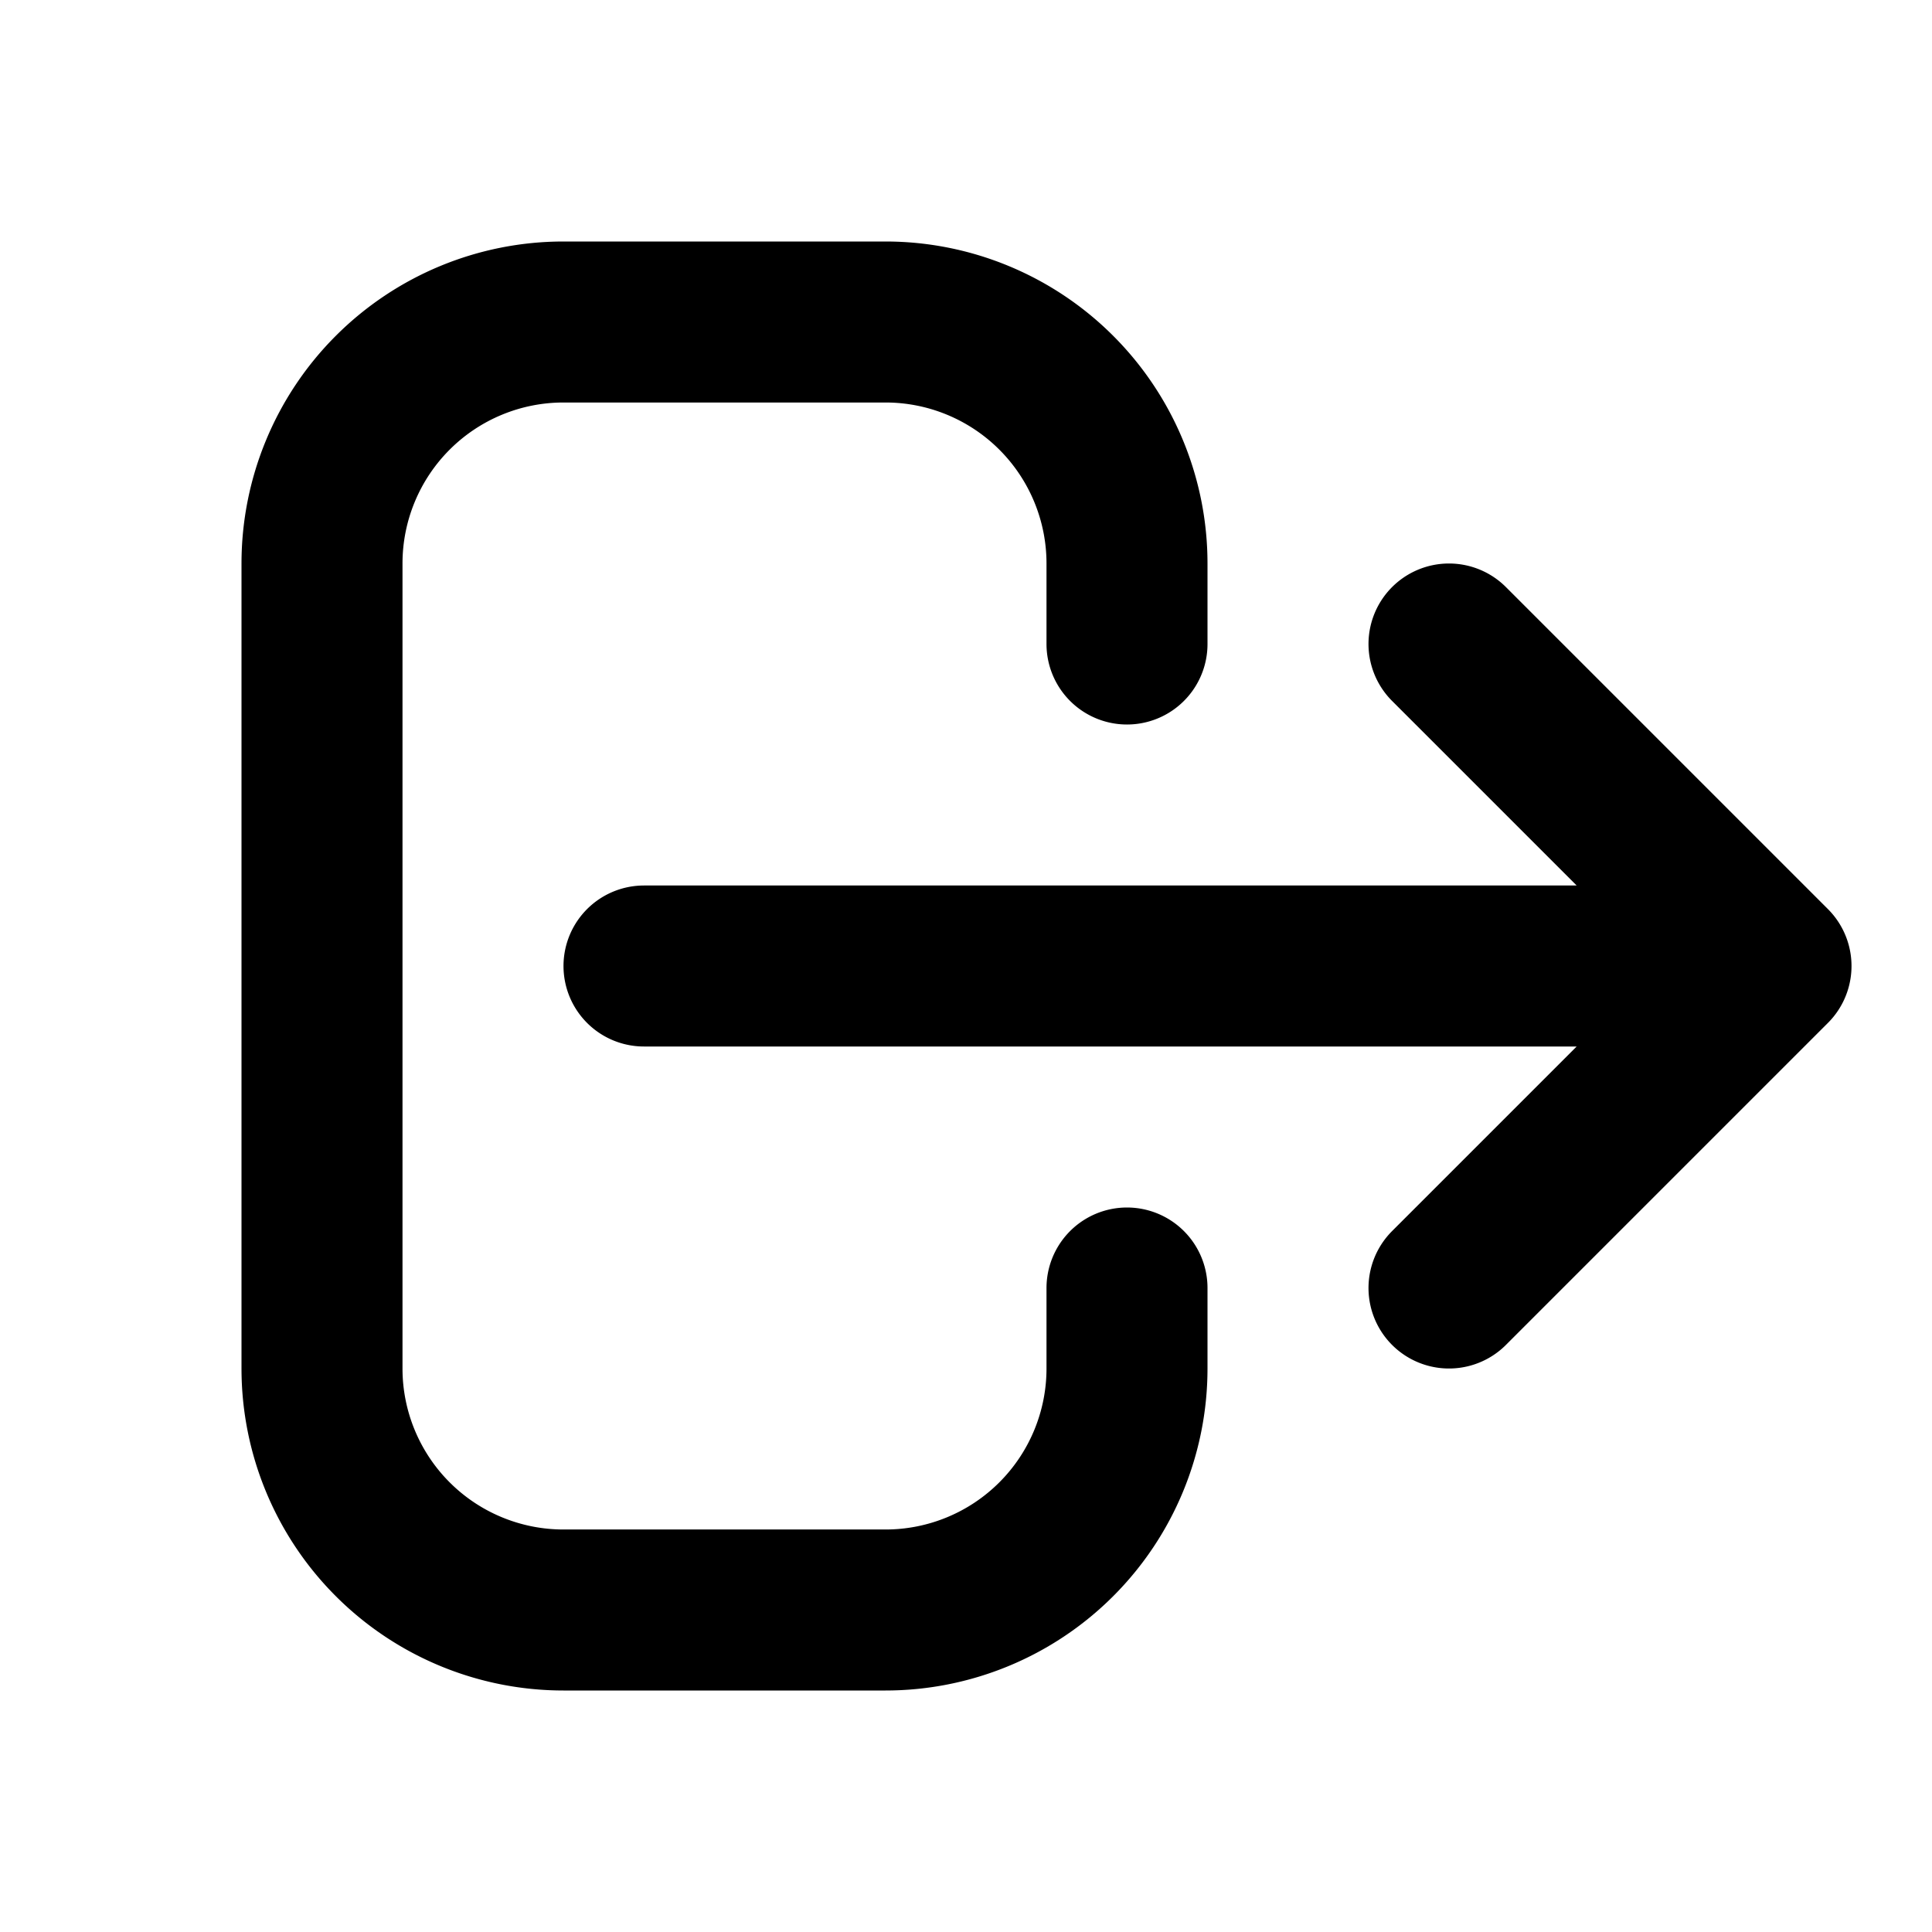 <svg xmlns="http://www.w3.org/2000/svg" width="24" height="24" viewBox="0 0 24 24">
    <g fill="none">
        <path d="M0 0H24V24H0z" transform="translate(413 -2079) translate(-413 2079)"/>
        <path stroke="currentColor" stroke-linecap="round" stroke-linejoin="round" stroke-width="2px" d="M17 16l4-4m0 0l-4-4m4 4H7m6 4v1a3 3 0 0 1-3 3H6a3 3 0 0 1-3-3V7a3 3 0 0 1 3-3h4a3 3 0 0 1 3 3v1" transform="translate(413 -2079) translate(-412 2079)"/>
    </g>
</svg>
